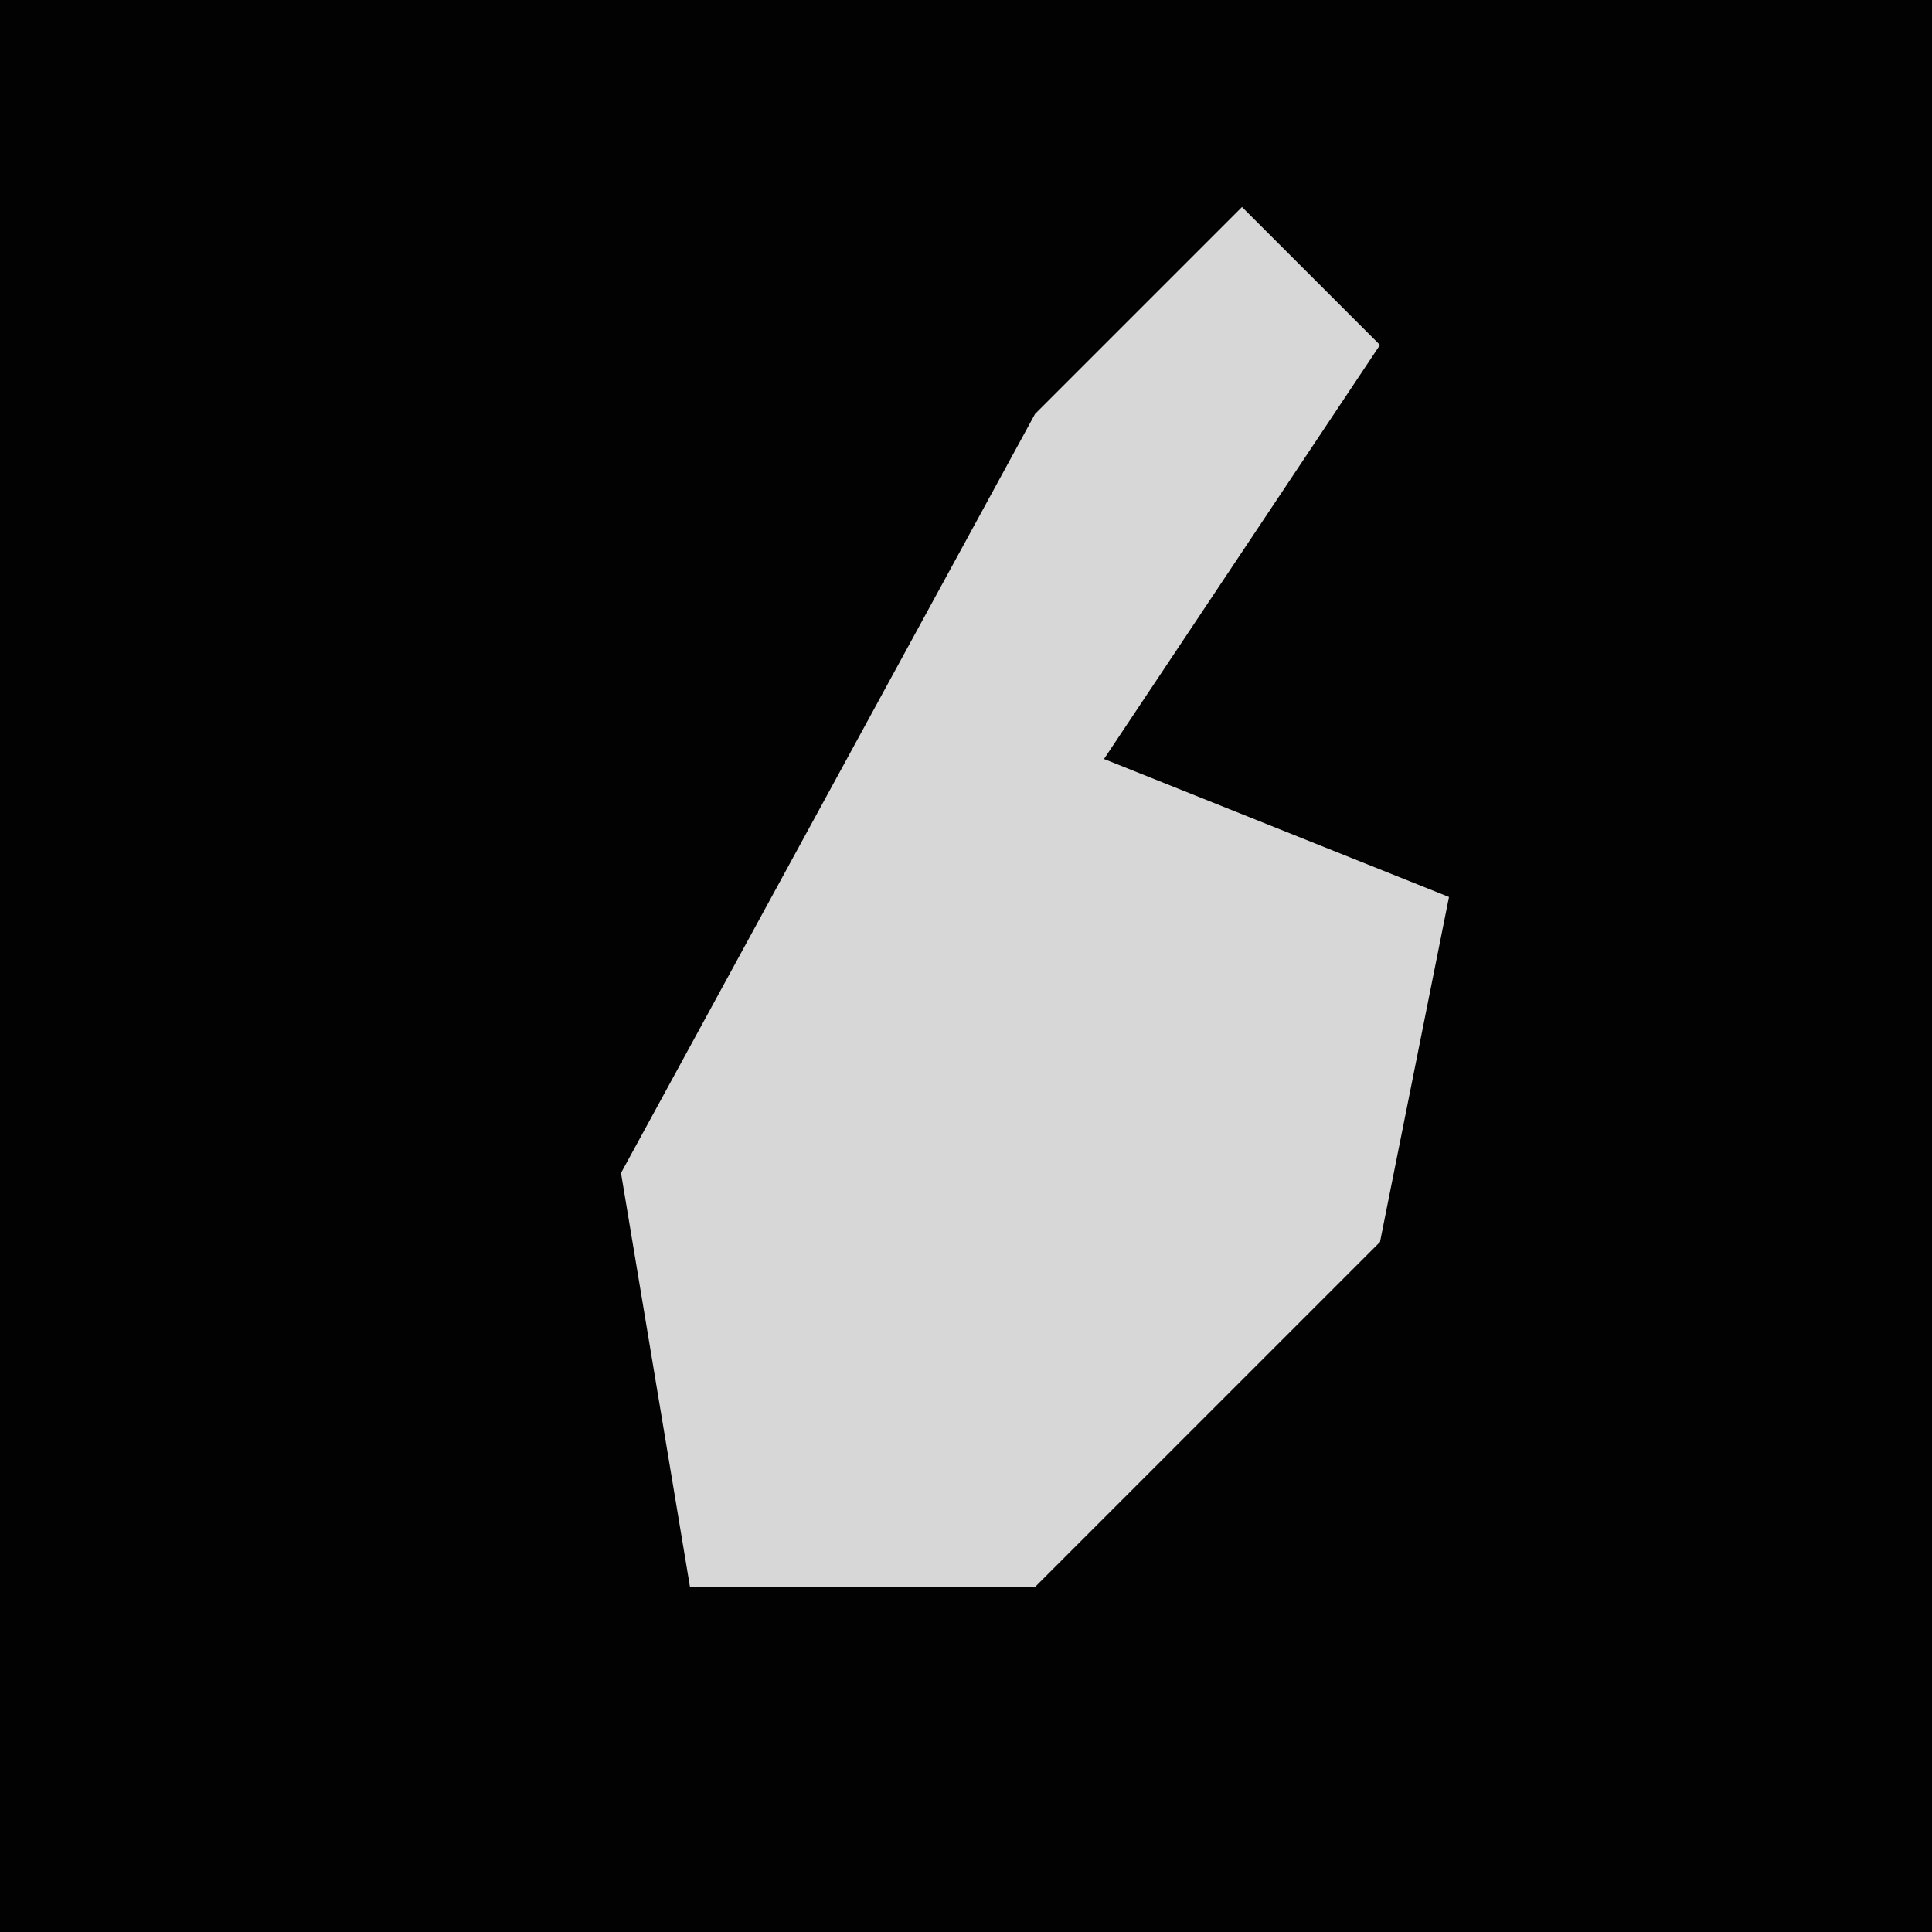 <?xml version="1.0" encoding="UTF-8"?>
<svg version="1.1" xmlns="http://www.w3.org/2000/svg" width="28" height="28">
<path d="M0,0 L28,0 L28,28 L0,28 Z " fill="#020202" transform="translate(0,0)"/>
<path d="M0,0 L2,2 L-2,8 L3,10 L2,15 L-3,20 L-8,20 L-9,14 L-3,3 Z " fill="#D7D7D7" transform="translate(18,3)"/>
</svg>
